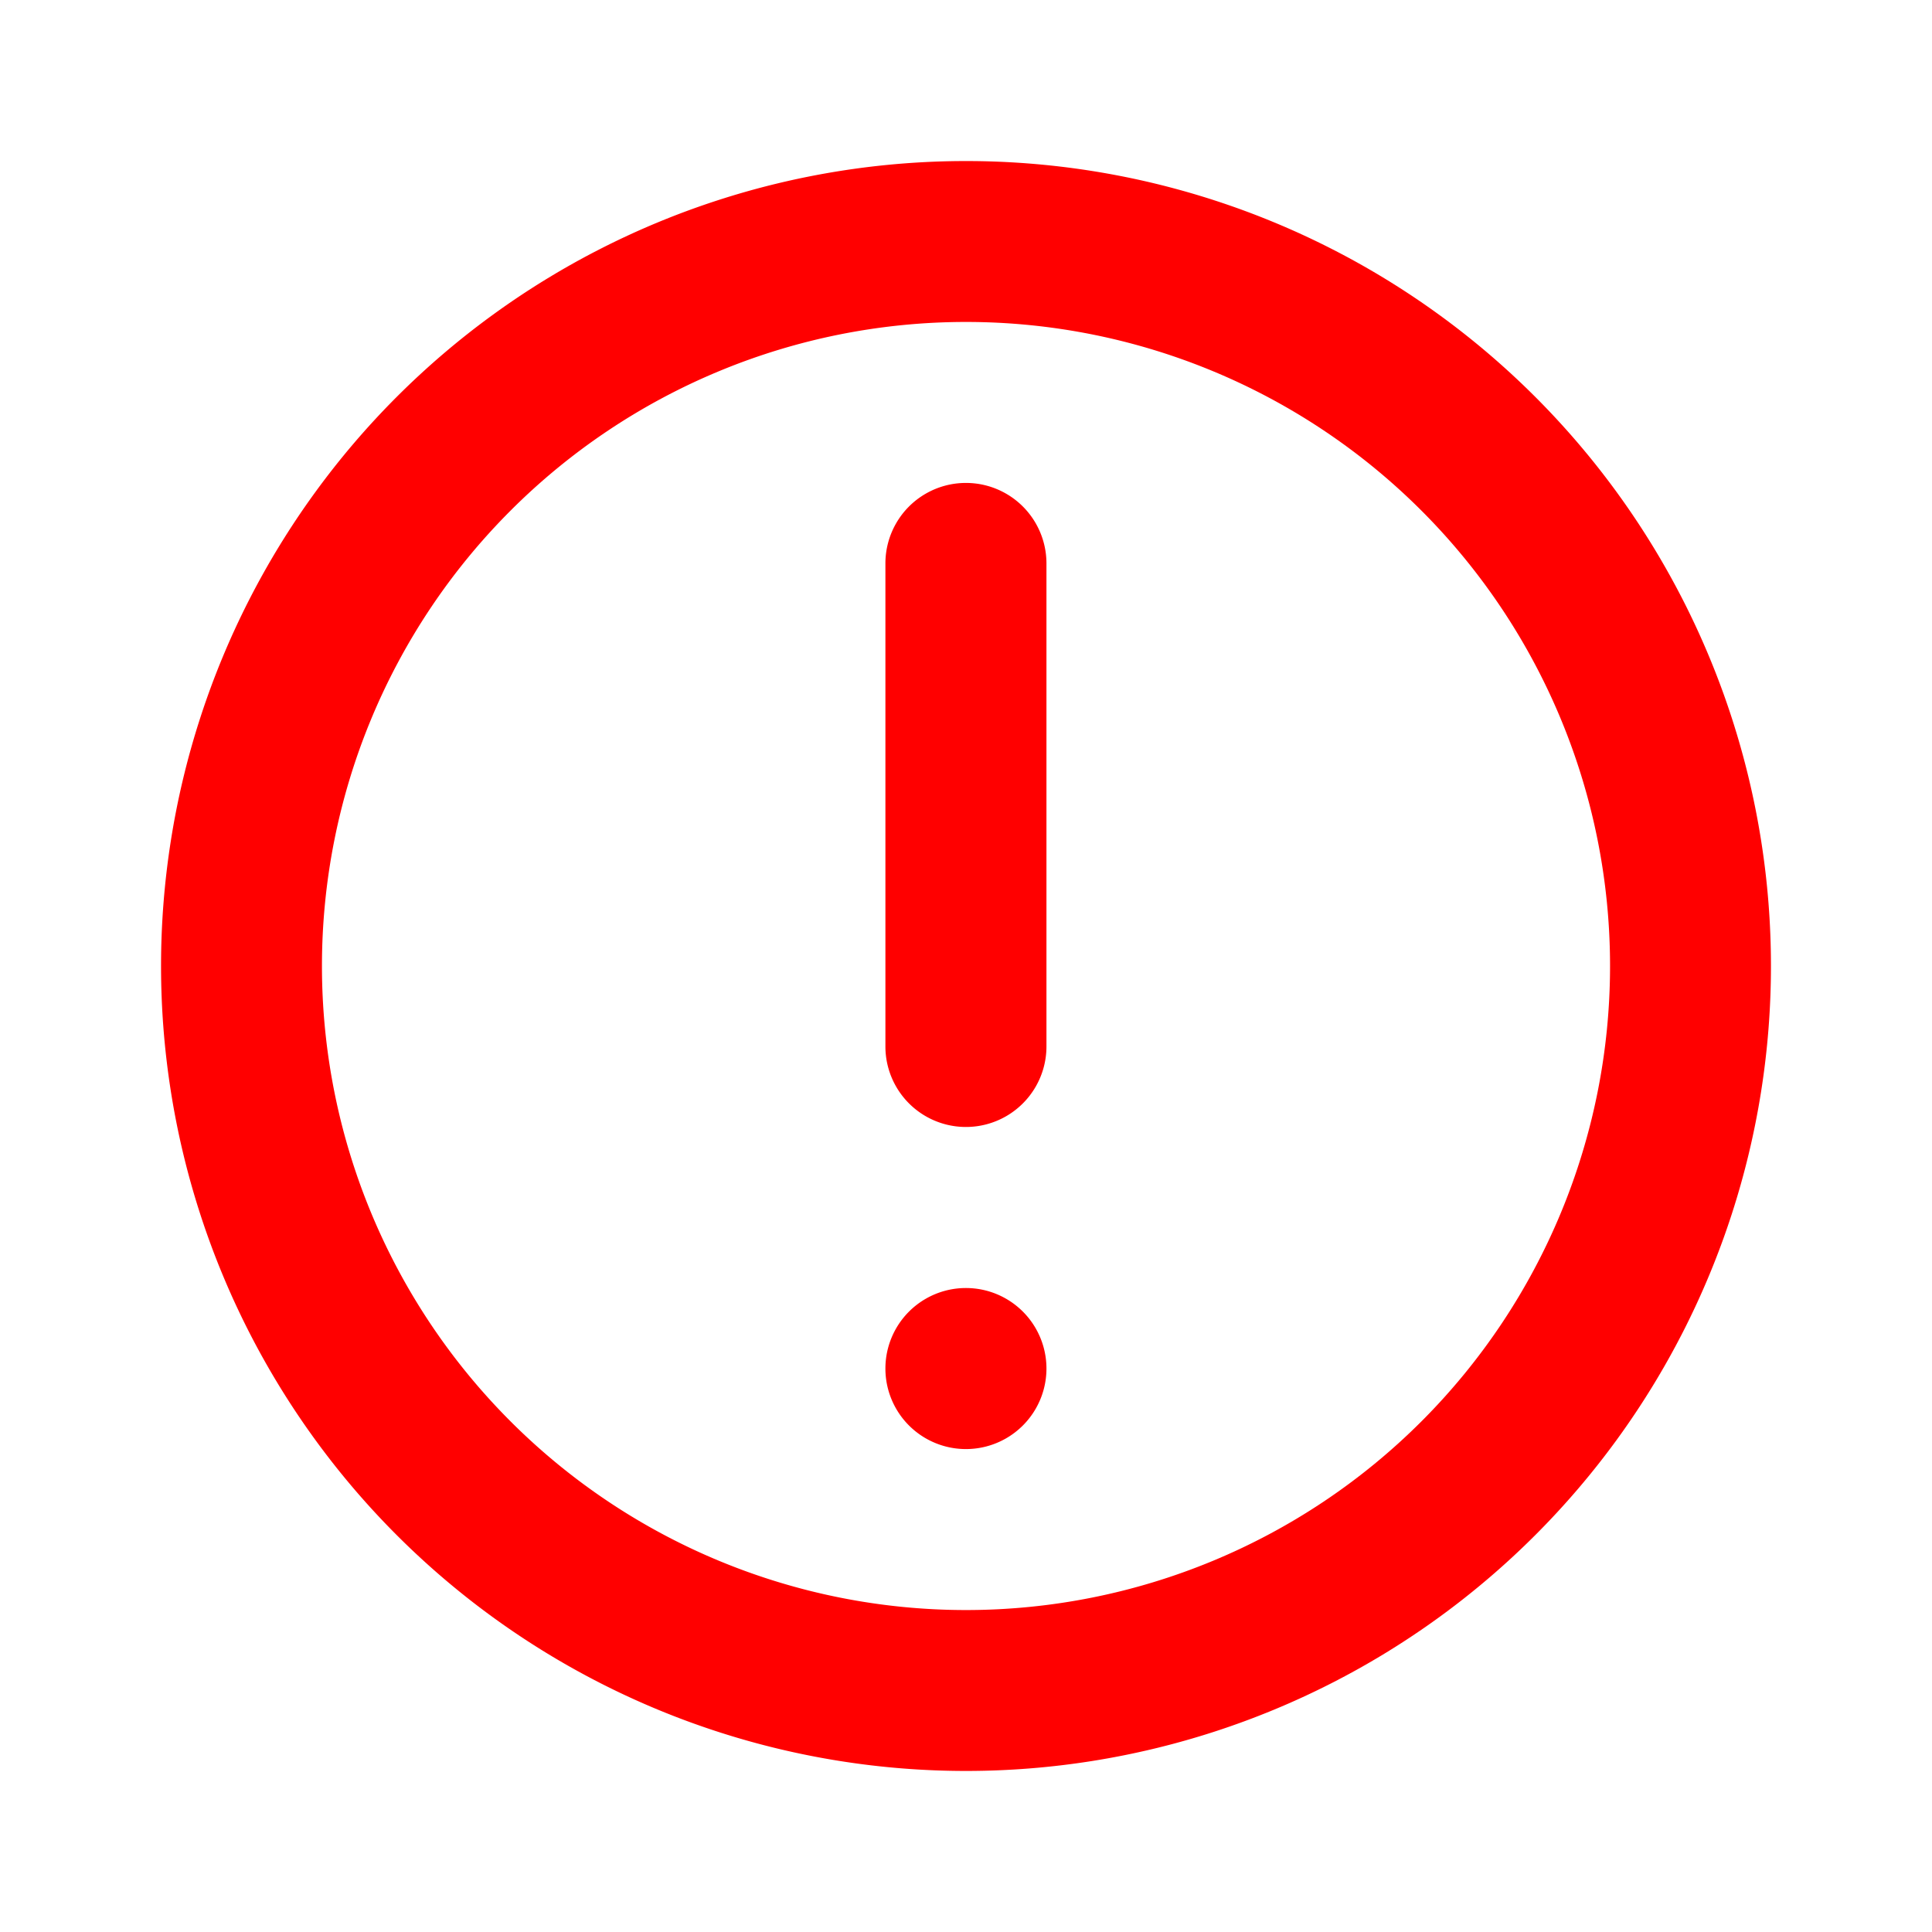 <svg width="14" height="14" fill="none" xmlns="http://www.w3.org/2000/svg"><path fill-rule="evenodd" clip-rule="evenodd" d="M7 1.167a5.833 5.833 0 110 11.666A5.833 5.833 0 017 1.167zm0 1.166a4.667 4.667 0 100 9.334 4.667 4.667 0 000-9.334z" fill="red"/><path d="M7.583 9.917a.583.583 0 10-1.167 0 .583.583 0 001.167 0zm0-5.834a.583.583 0 00-1.167 0v3.5a.583.583 0 101.167 0v-3.5z" fill="red"/></svg>